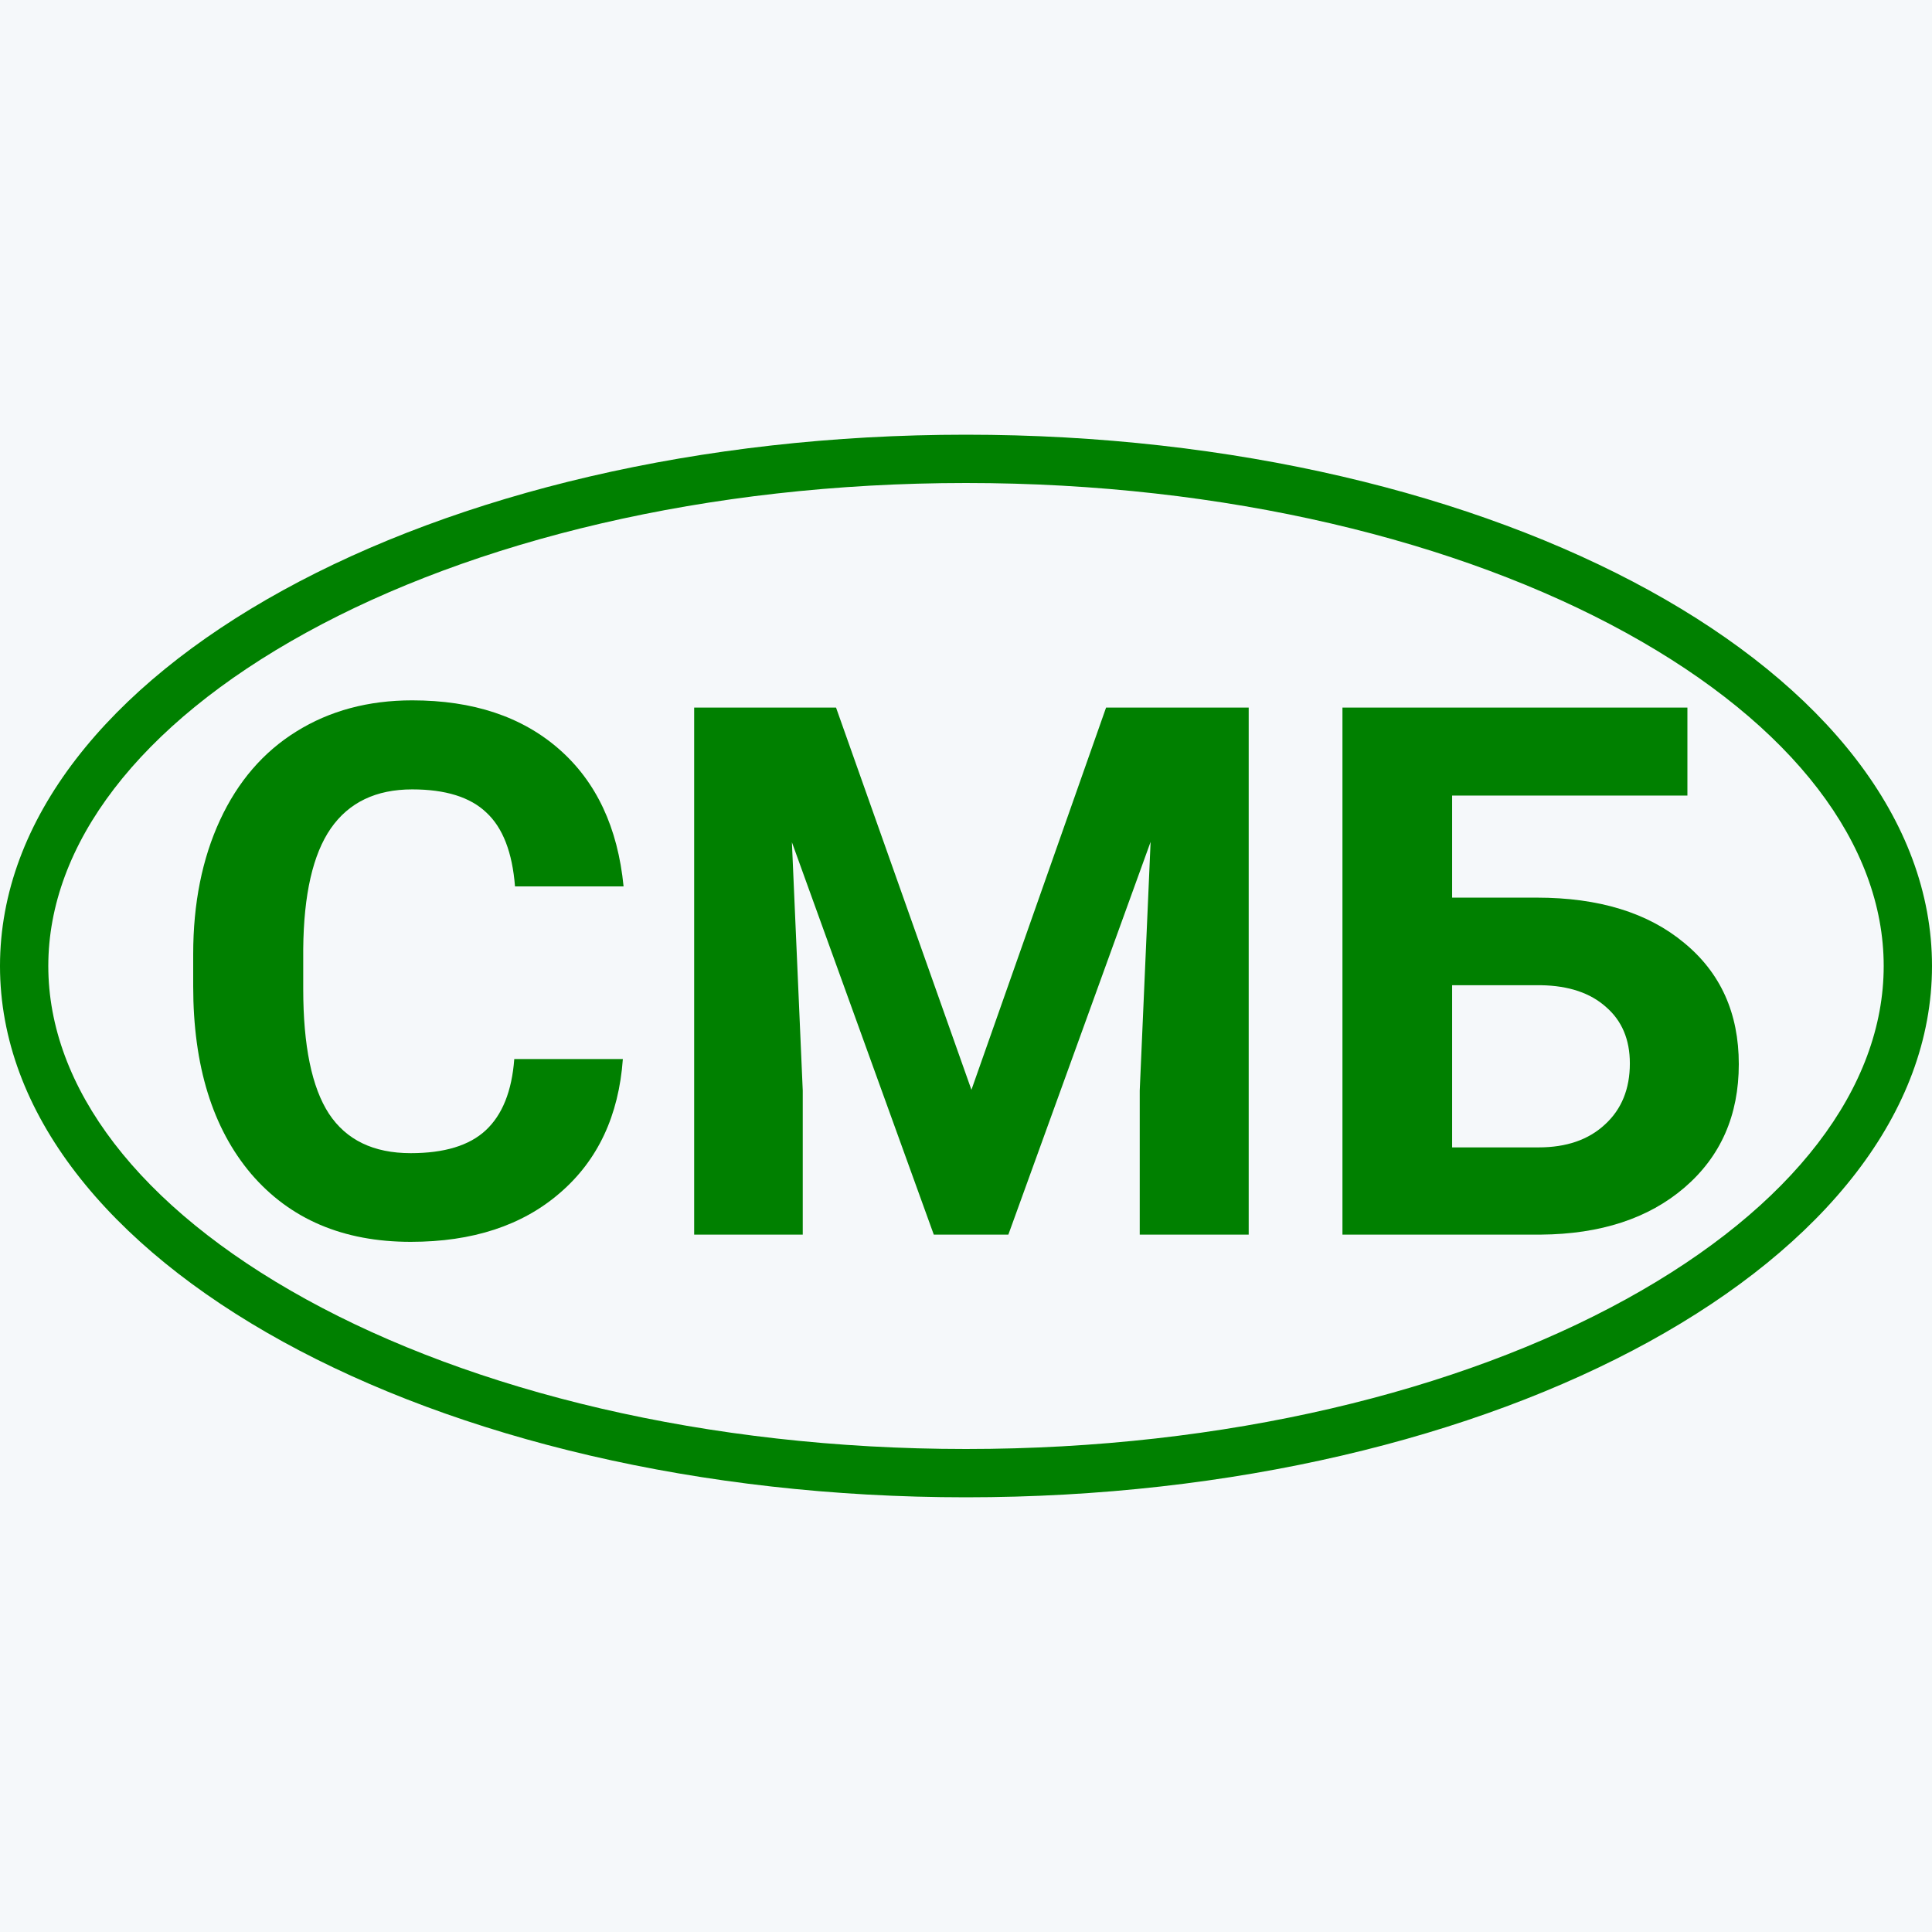 <?xml version="1.0" encoding="UTF-8"?> <svg xmlns="http://www.w3.org/2000/svg" width="80" height="80" viewBox="0 0 80 80" fill="none"><rect width="80" height="80" fill="#F5F8FA"></rect><path fill-rule="evenodd" clip-rule="evenodd" d="M67.32 53.804C74.283 49.974 78 45.009 78 40C78 34.991 74.283 30.026 67.32 26.196C60.43 22.406 50.774 20 40 20C29.226 20 19.57 22.406 12.68 26.196C5.717 30.026 2 34.991 2 40C2 45.009 5.717 49.974 12.68 53.804C19.57 57.594 29.226 60 40 60C50.774 60 60.43 57.594 67.32 53.804ZM40 62C62.091 62 80 52.15 80 40C80 27.85 62.091 18 40 18C17.909 18 0 27.85 0 40C0 52.15 17.909 62 40 62Z" fill="#008000"></path><path d="M25.791 43.853C25.621 46.202 24.752 48.05 23.183 49.399C21.624 50.748 19.566 51.422 17.008 51.422C14.21 51.422 12.007 50.483 10.398 48.605C8.799 46.716 8 44.128 8 40.841V39.507C8 37.408 8.37 35.56 9.109 33.961C9.849 32.362 10.903 31.138 12.272 30.289C13.651 29.43 15.249 29 17.068 29C19.586 29 21.614 29.674 23.153 31.023C24.692 32.372 25.581 34.266 25.821 36.704H21.325C21.215 35.295 20.82 34.276 20.14 33.646C19.471 33.007 18.447 32.687 17.068 32.687C15.569 32.687 14.445 33.227 13.696 34.306C12.956 35.375 12.576 37.039 12.556 39.297V40.946C12.556 43.304 12.911 45.028 13.621 46.117C14.34 47.206 15.469 47.75 17.008 47.75C18.397 47.75 19.431 47.436 20.11 46.806C20.8 46.167 21.195 45.182 21.295 43.853H25.791Z" fill="#008000"></path><path d="M34.619 29.3L40.225 45.127L45.8 29.3H51.706V51.123H47.194V45.157L47.644 34.86L41.754 51.123H38.666L32.791 34.875L33.24 45.157V51.123H28.744V29.3H34.619Z" fill="#008000"></path><path d="M69.872 32.942H60.129V37.169H63.636C66.204 37.169 68.238 37.793 69.737 39.042C71.246 40.281 72 41.955 72 44.063C72 46.182 71.251 47.885 69.752 49.174C68.263 50.453 66.279 51.103 63.801 51.123H55.588V29.3H69.872V32.942ZM60.129 40.796V47.511H63.712C64.861 47.511 65.775 47.196 66.454 46.566C67.144 45.937 67.489 45.092 67.489 44.033C67.489 43.044 67.159 42.265 66.499 41.695C65.85 41.115 64.956 40.816 63.816 40.796H60.129Z" fill="#008000"></path></svg> 